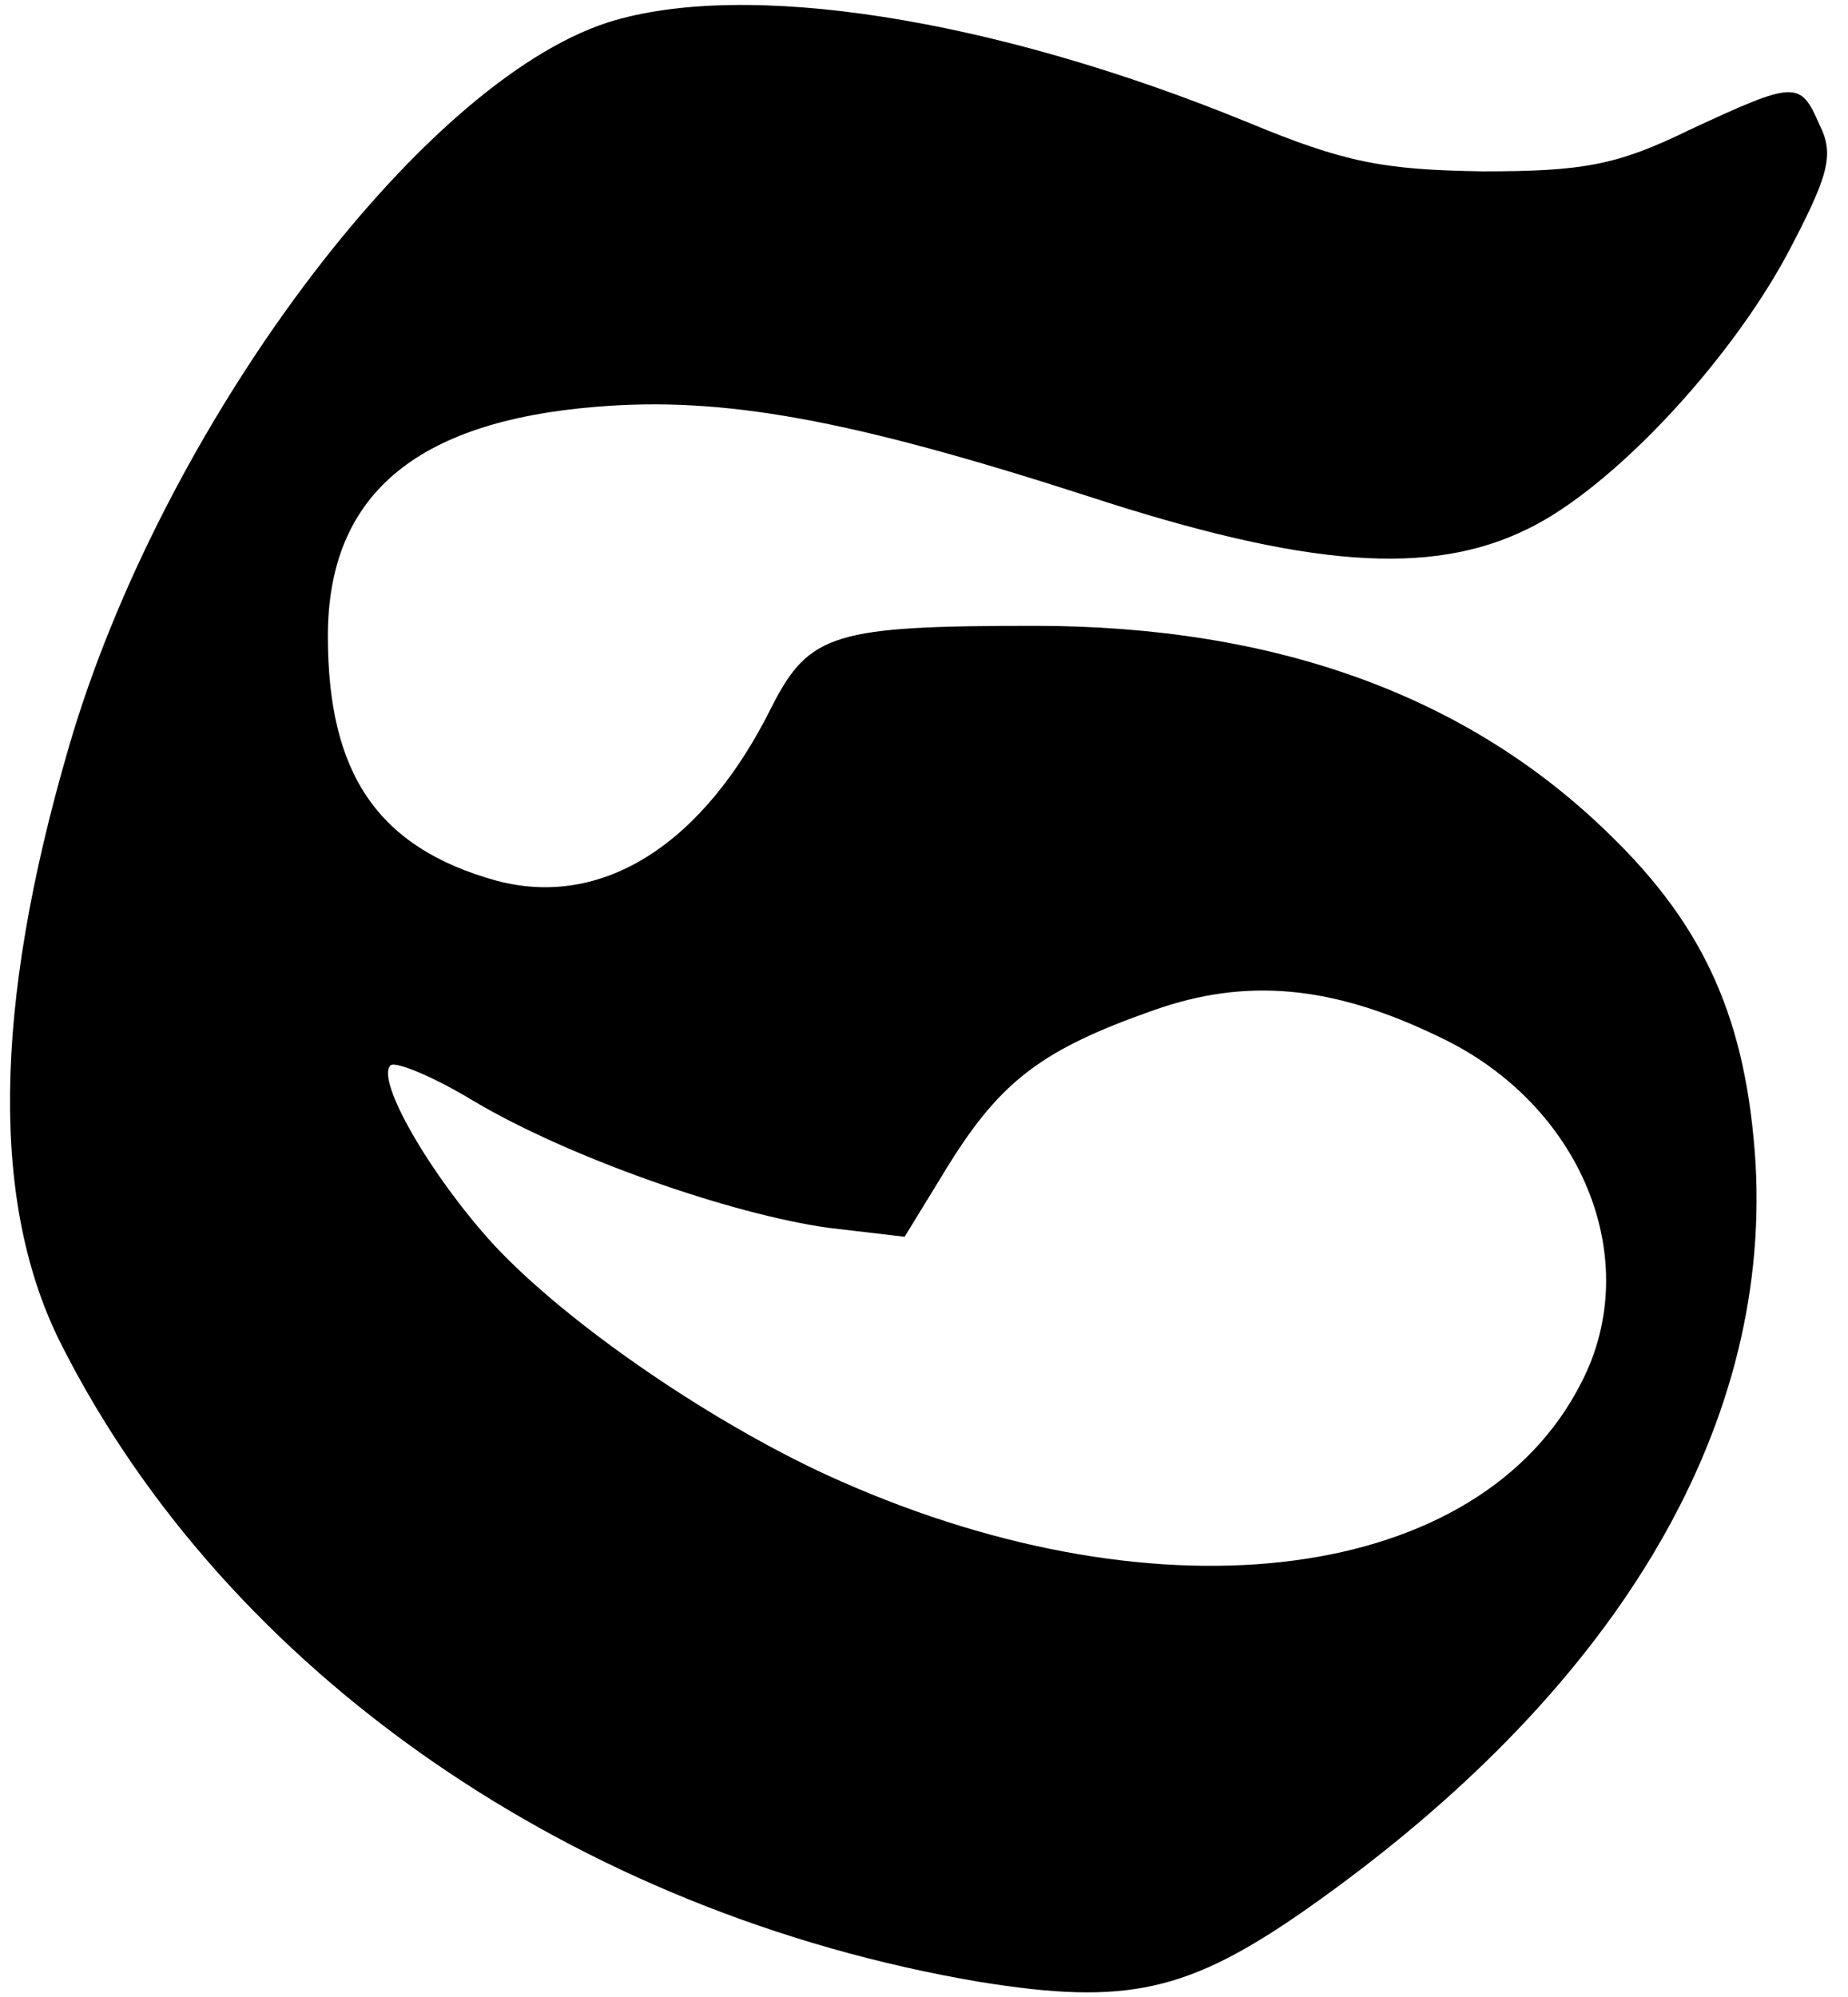 <?xml version="1.0" standalone="no"?>
<!DOCTYPE svg PUBLIC "-//W3C//DTD SVG 20010904//EN"
 "http://www.w3.org/TR/2001/REC-SVG-20010904/DTD/svg10.dtd">
<svg version="1.0" xmlns="http://www.w3.org/2000/svg"
 width="124pt" height="134pt" viewBox="0 0 124 134"
 preserveAspectRatio="xMidYMid meet">

<g transform="translate(0,134) scale(0.1,-0.1)"
fill="#000000" stroke="none">
<path d="M408 1325 c-127 -41 -300 -273 -362 -487 -51 -175 -52 -307 -5 -400
111 -220 345 -382 616 -428 99 -16 140 -7 220 49 206 145 311 320 301 500 -6
95 -33 158 -98 221 -95 93 -224 140 -386 140 -134 0 -151 -5 -176 -54 -46 -93
-114 -136 -185 -117 -79 22 -113 71 -113 164 0 94 58 144 180 154 85 7 169 -8
330 -60 147 -48 230 -54 295 -22 56 27 134 110 174 184 28 53 32 67 22 87 -13
30 -16 30 -87 -3 -49 -24 -72 -28 -139 -28 -67 1 -93 6 -158 33 -171 70 -337
96 -429 67z m558 -681 c95 -45 138 -149 95 -232 -68 -134 -280 -162 -497 -66
-82 36 -183 105 -233 159 -42 46 -79 110 -69 120 3 3 28 -7 56 -24 64 -38 173
-76 238 -85 l51 -6 30 49 c35 56 63 77 137 103 62 22 120 17 192 -18z"/>
</g>
</svg>

